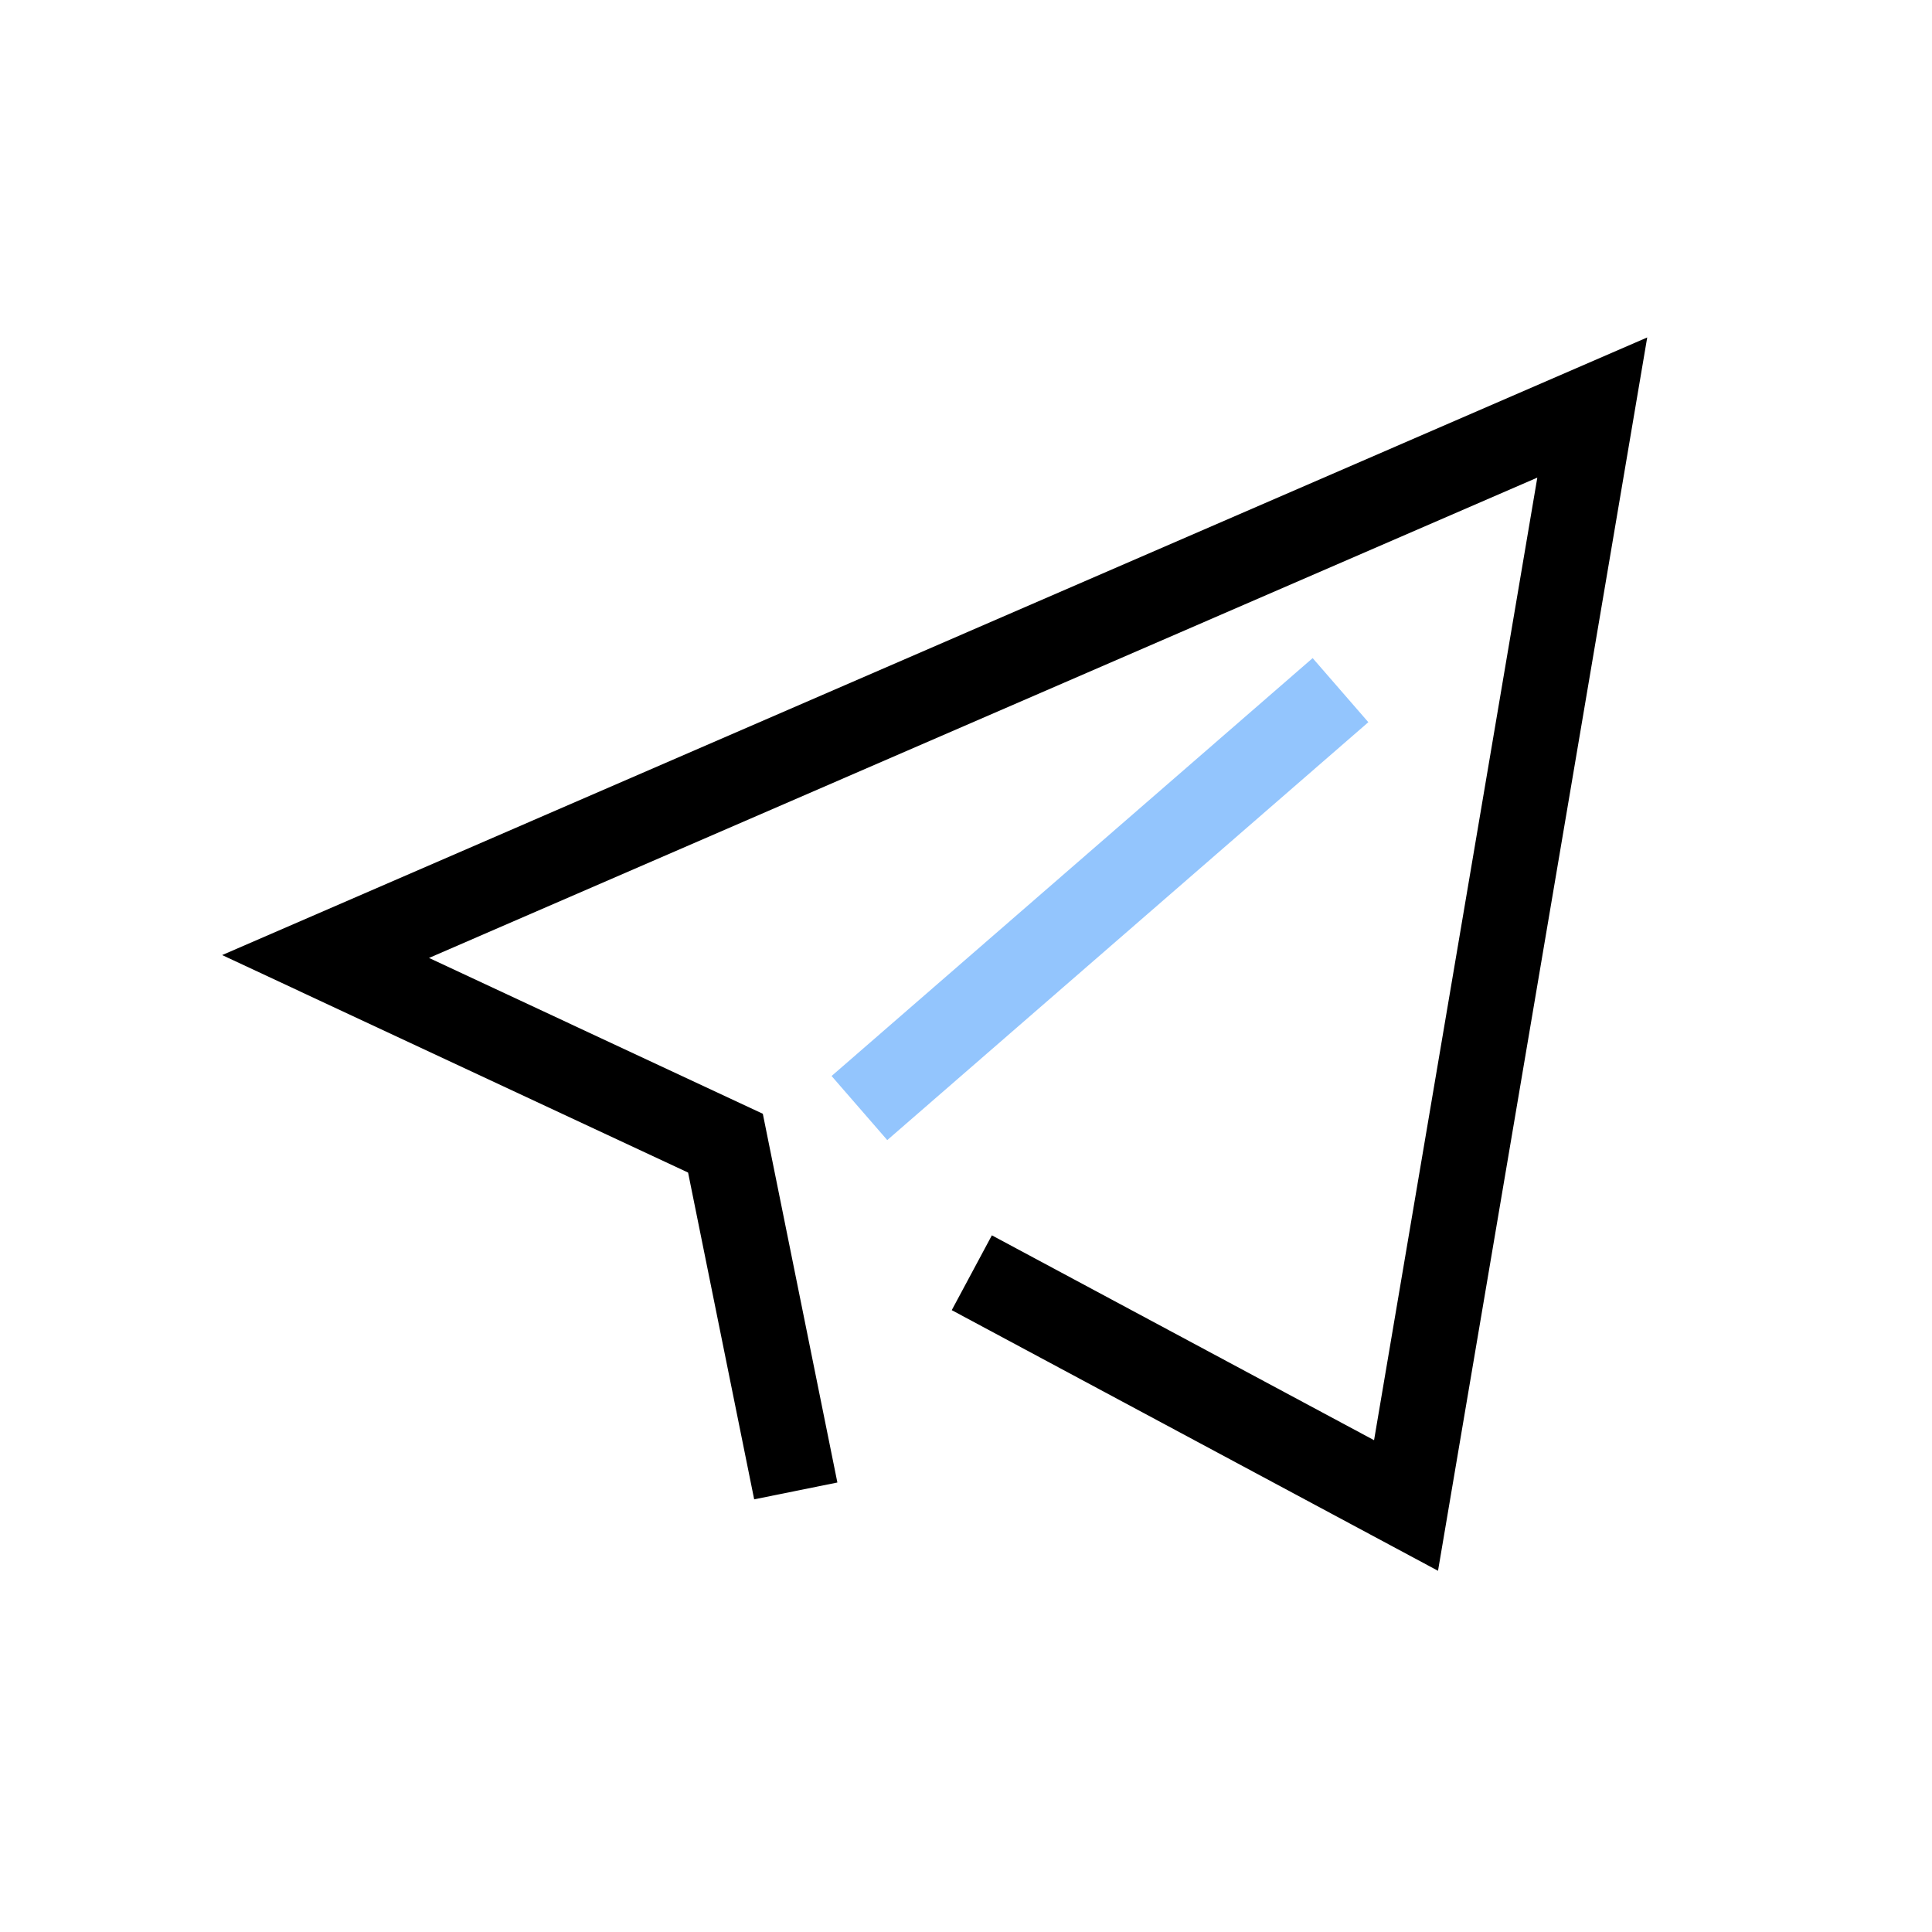 <svg t="1739188530603" class="icon" viewBox="0 0 1024 1024" version="1.1" xmlns="http://www.w3.org/2000/svg" p-id="7003" width="200" height="200"><path d="M762.18 832.55L504.45 694.41l21.26-39.66 202.57 108.58 86.53-510.19-587.42 254.59 176.92 82.59 39.52 195.44-44.1 8.92-35.03-173.19-246.96-115.28 755.32-327.35-110.88 653.69z" p-id="7004"></path><path d="M440.756 570.304l254.98-221.495 29.512 33.972-254.98 221.495z" fill="#93c5fd" p-id="7005"></path></svg>
